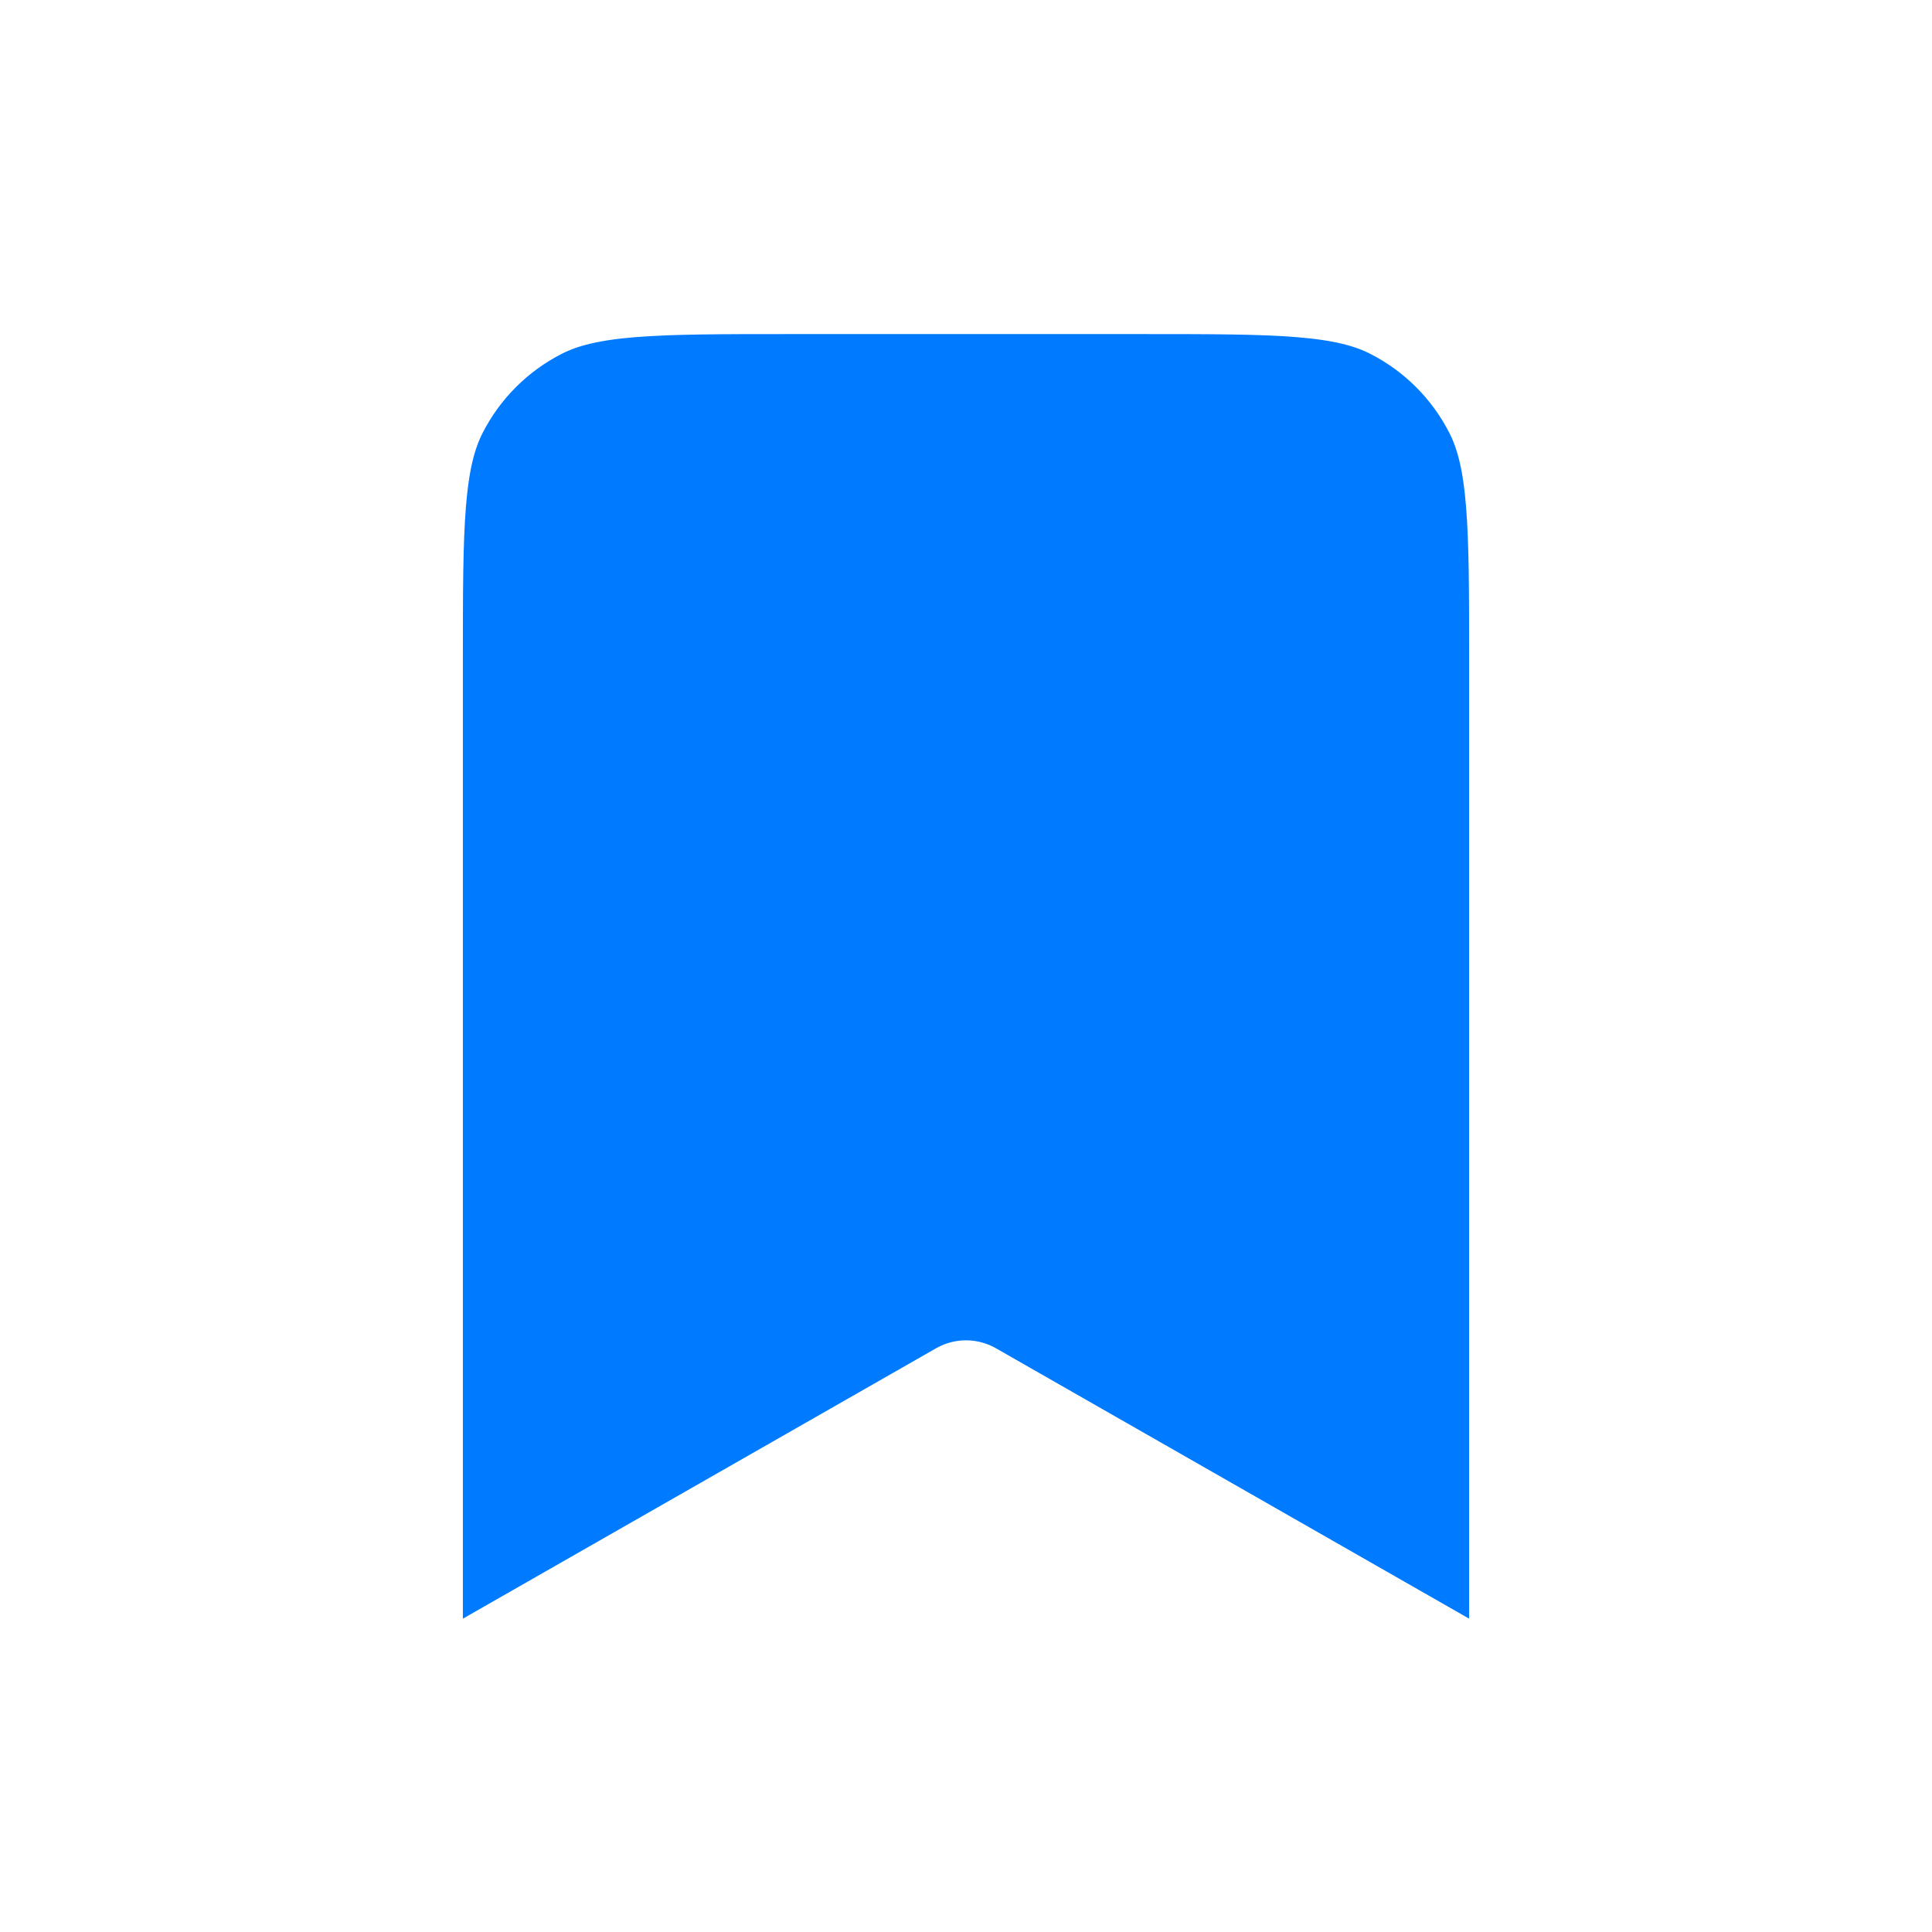 <svg width="120" height="120" viewBox="0 0 120 120" fill="none" xmlns="http://www.w3.org/2000/svg">
<g filter="url(#filter0_dd_5017_12346)">
<path d="M25 39C25 30.599 25 26.399 26.635 23.19C28.073 20.368 30.368 18.073 33.19 16.635C36.399 15 40.599 15 49 15H71C79.401 15 83.601 15 86.81 16.635C89.632 18.073 91.927 20.368 93.365 23.19C95 26.399 95 30.599 95 39V105L60 85L25 105V39Z" fill="#007AFF" stroke="white" stroke-width="7.5" stroke-linecap="round" stroke-linejoin="round"/>
</g>
<defs>
<filter id="filter0_dd_5017_12346" x="-3" y="-2" width="126" height="126" filterUnits="userSpaceOnUse" color-interpolation-filters="sRGB">
<feFlood flood-opacity="0" result="BackgroundImageFix"/>
<feColorMatrix in="SourceAlpha" type="matrix" values="0 0 0 0 0 0 0 0 0 0 0 0 0 0 0 0 0 0 127 0" result="hardAlpha"/>
<feMorphology radius="1" operator="erode" in="SourceAlpha" result="effect1_dropShadow_5017_12346"/>
<feOffset dy="1"/>
<feGaussianBlur stdDeviation="1"/>
<feColorMatrix type="matrix" values="0 0 0 0 0.063 0 0 0 0 0.094 0 0 0 0 0.157 0 0 0 0.1 0"/>
<feBlend mode="normal" in2="BackgroundImageFix" result="effect1_dropShadow_5017_12346"/>
<feColorMatrix in="SourceAlpha" type="matrix" values="0 0 0 0 0 0 0 0 0 0 0 0 0 0 0 0 0 0 127 0" result="hardAlpha"/>
<feOffset dy="1"/>
<feGaussianBlur stdDeviation="1.5"/>
<feColorMatrix type="matrix" values="0 0 0 0 0.063 0 0 0 0 0.094 0 0 0 0 0.157 0 0 0 0.1 0"/>
<feBlend mode="normal" in2="effect1_dropShadow_5017_12346" result="effect2_dropShadow_5017_12346"/>
<feBlend mode="normal" in="SourceGraphic" in2="effect2_dropShadow_5017_12346" result="shape"/>
</filter>
</defs>
</svg>
